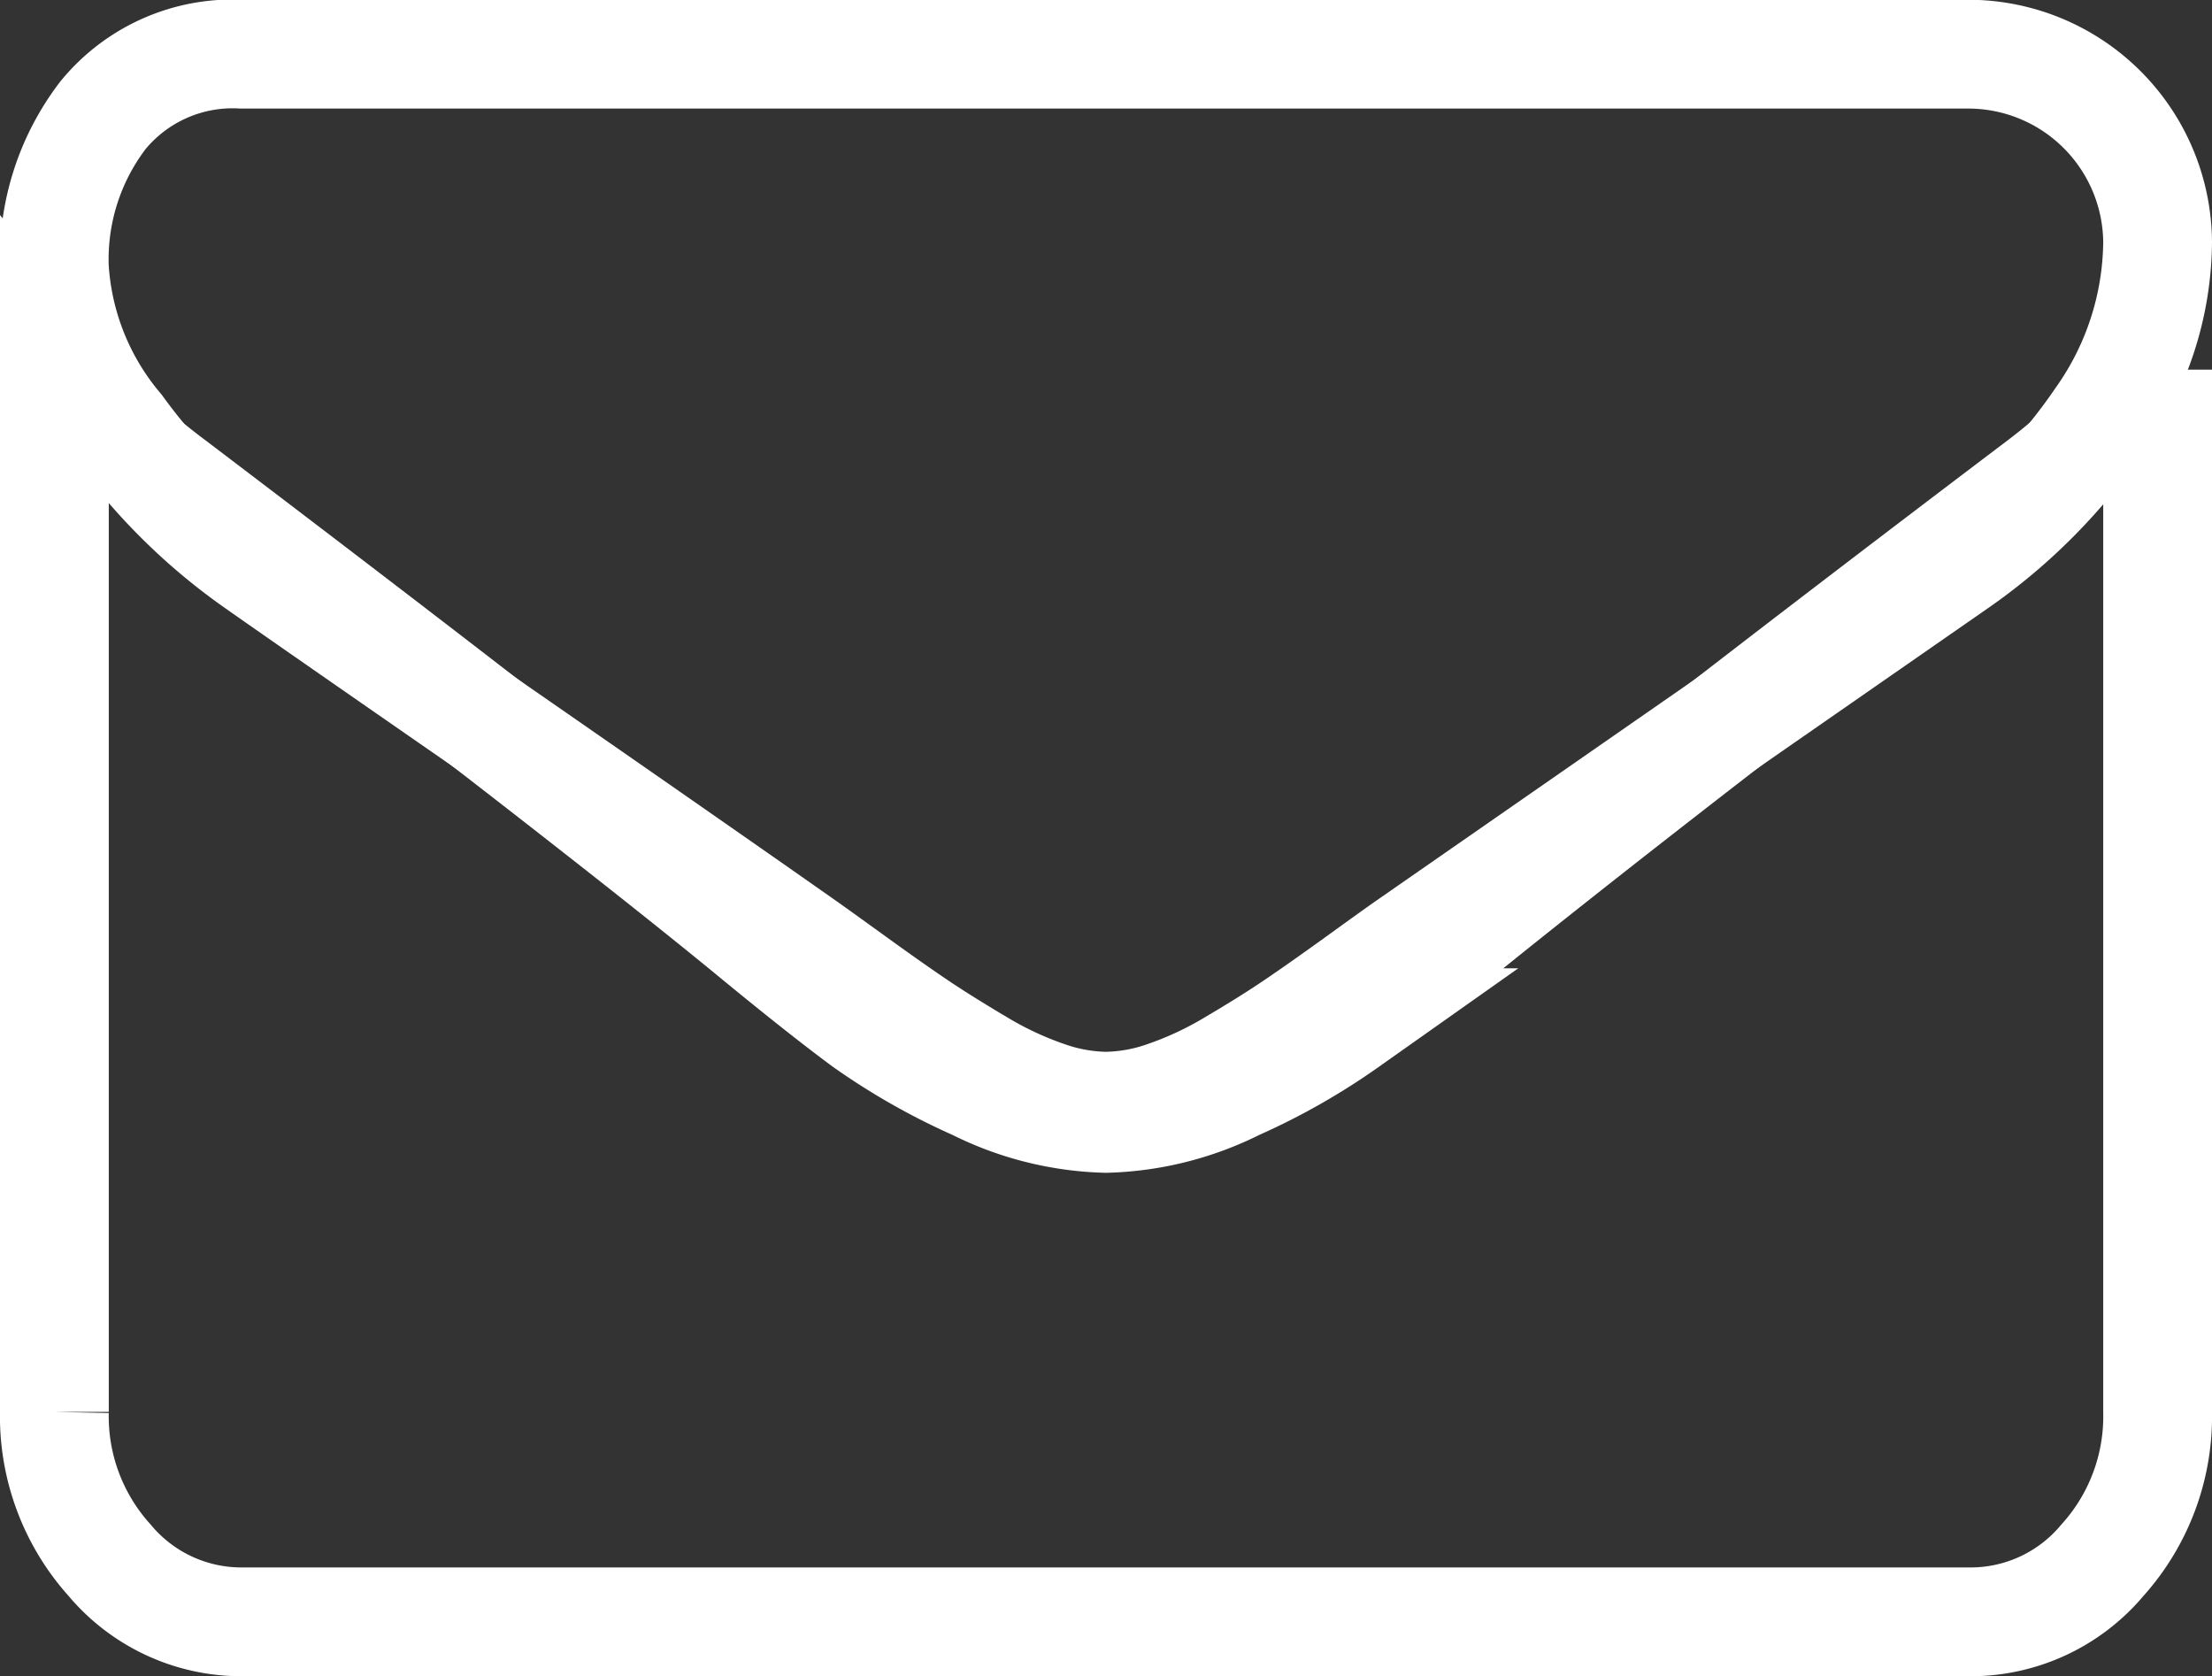 <svg xmlns="http://www.w3.org/2000/svg" width="20.335" height="15.409" viewBox="0 0 20.335 15.409">
  <rect x="0" y="0" width="20.335" height="15.409" fill="#333333" stroke="none"/>
  <g id="envelope_copie" data-name="envelope copie" transform="translate(0.5 -55.32)">
    <g id="Groupe_40" data-name="Groupe 40" transform="translate(0 54.82)">
      <path id="Tracé_12" data-name="Tracé 12" d="M1.856,59.5q.367.259,2.212,1.538t2.827,1.969q.108.076.458.329t.583.41q.232.156.561.351a3.255,3.255,0,0,0,.62.291,1.71,1.71,0,0,0,.539.1h.022a1.711,1.711,0,0,0,.54-.1,3.259,3.259,0,0,0,.62-.291q.329-.194.561-.351t.583-.41q.351-.254.459-.329L17.49,59.5a5.126,5.126,0,0,0,1.316-1.327,2.849,2.849,0,0,0,.529-1.629,1.741,1.741,0,0,0-1.726-1.726H1.726a1.541,1.541,0,0,0-1.279.561A2.178,2.178,0,0,0,0,56.784a2.52,2.52,0,0,0,.593,1.473A5.356,5.356,0,0,0,1.856,59.5Z" transform="translate(0 -53.82)" fill="none" stroke="#fff" stroke-width="1"/>
      <path id="Tracé_13" data-name="Tracé 13" d="M18.256,185.487q-3.539,2.678-5.373,4.163-.615.506-1,.79a5.945,5.945,0,0,1-1.02.579,2.83,2.83,0,0,1-1.187.3H9.657a2.831,2.831,0,0,1-1.187-.3,5.948,5.948,0,0,1-1.02-.579q-.383-.283-1-.79Q5,188.455,1.09,185.487A5.95,5.95,0,0,1,0,184.437v9.58a1.974,1.974,0,0,0,.507,1.363,1.58,1.58,0,0,0,1.219.567H17.609a1.58,1.58,0,0,0,1.219-.567,1.974,1.974,0,0,0,.507-1.363v-9.58A6.205,6.205,0,0,1,18.256,185.487Z" transform="translate(0 -180.539)" fill="none" stroke="#fff" stroke-width="1"/>
    </g>
  </g>
</svg>
